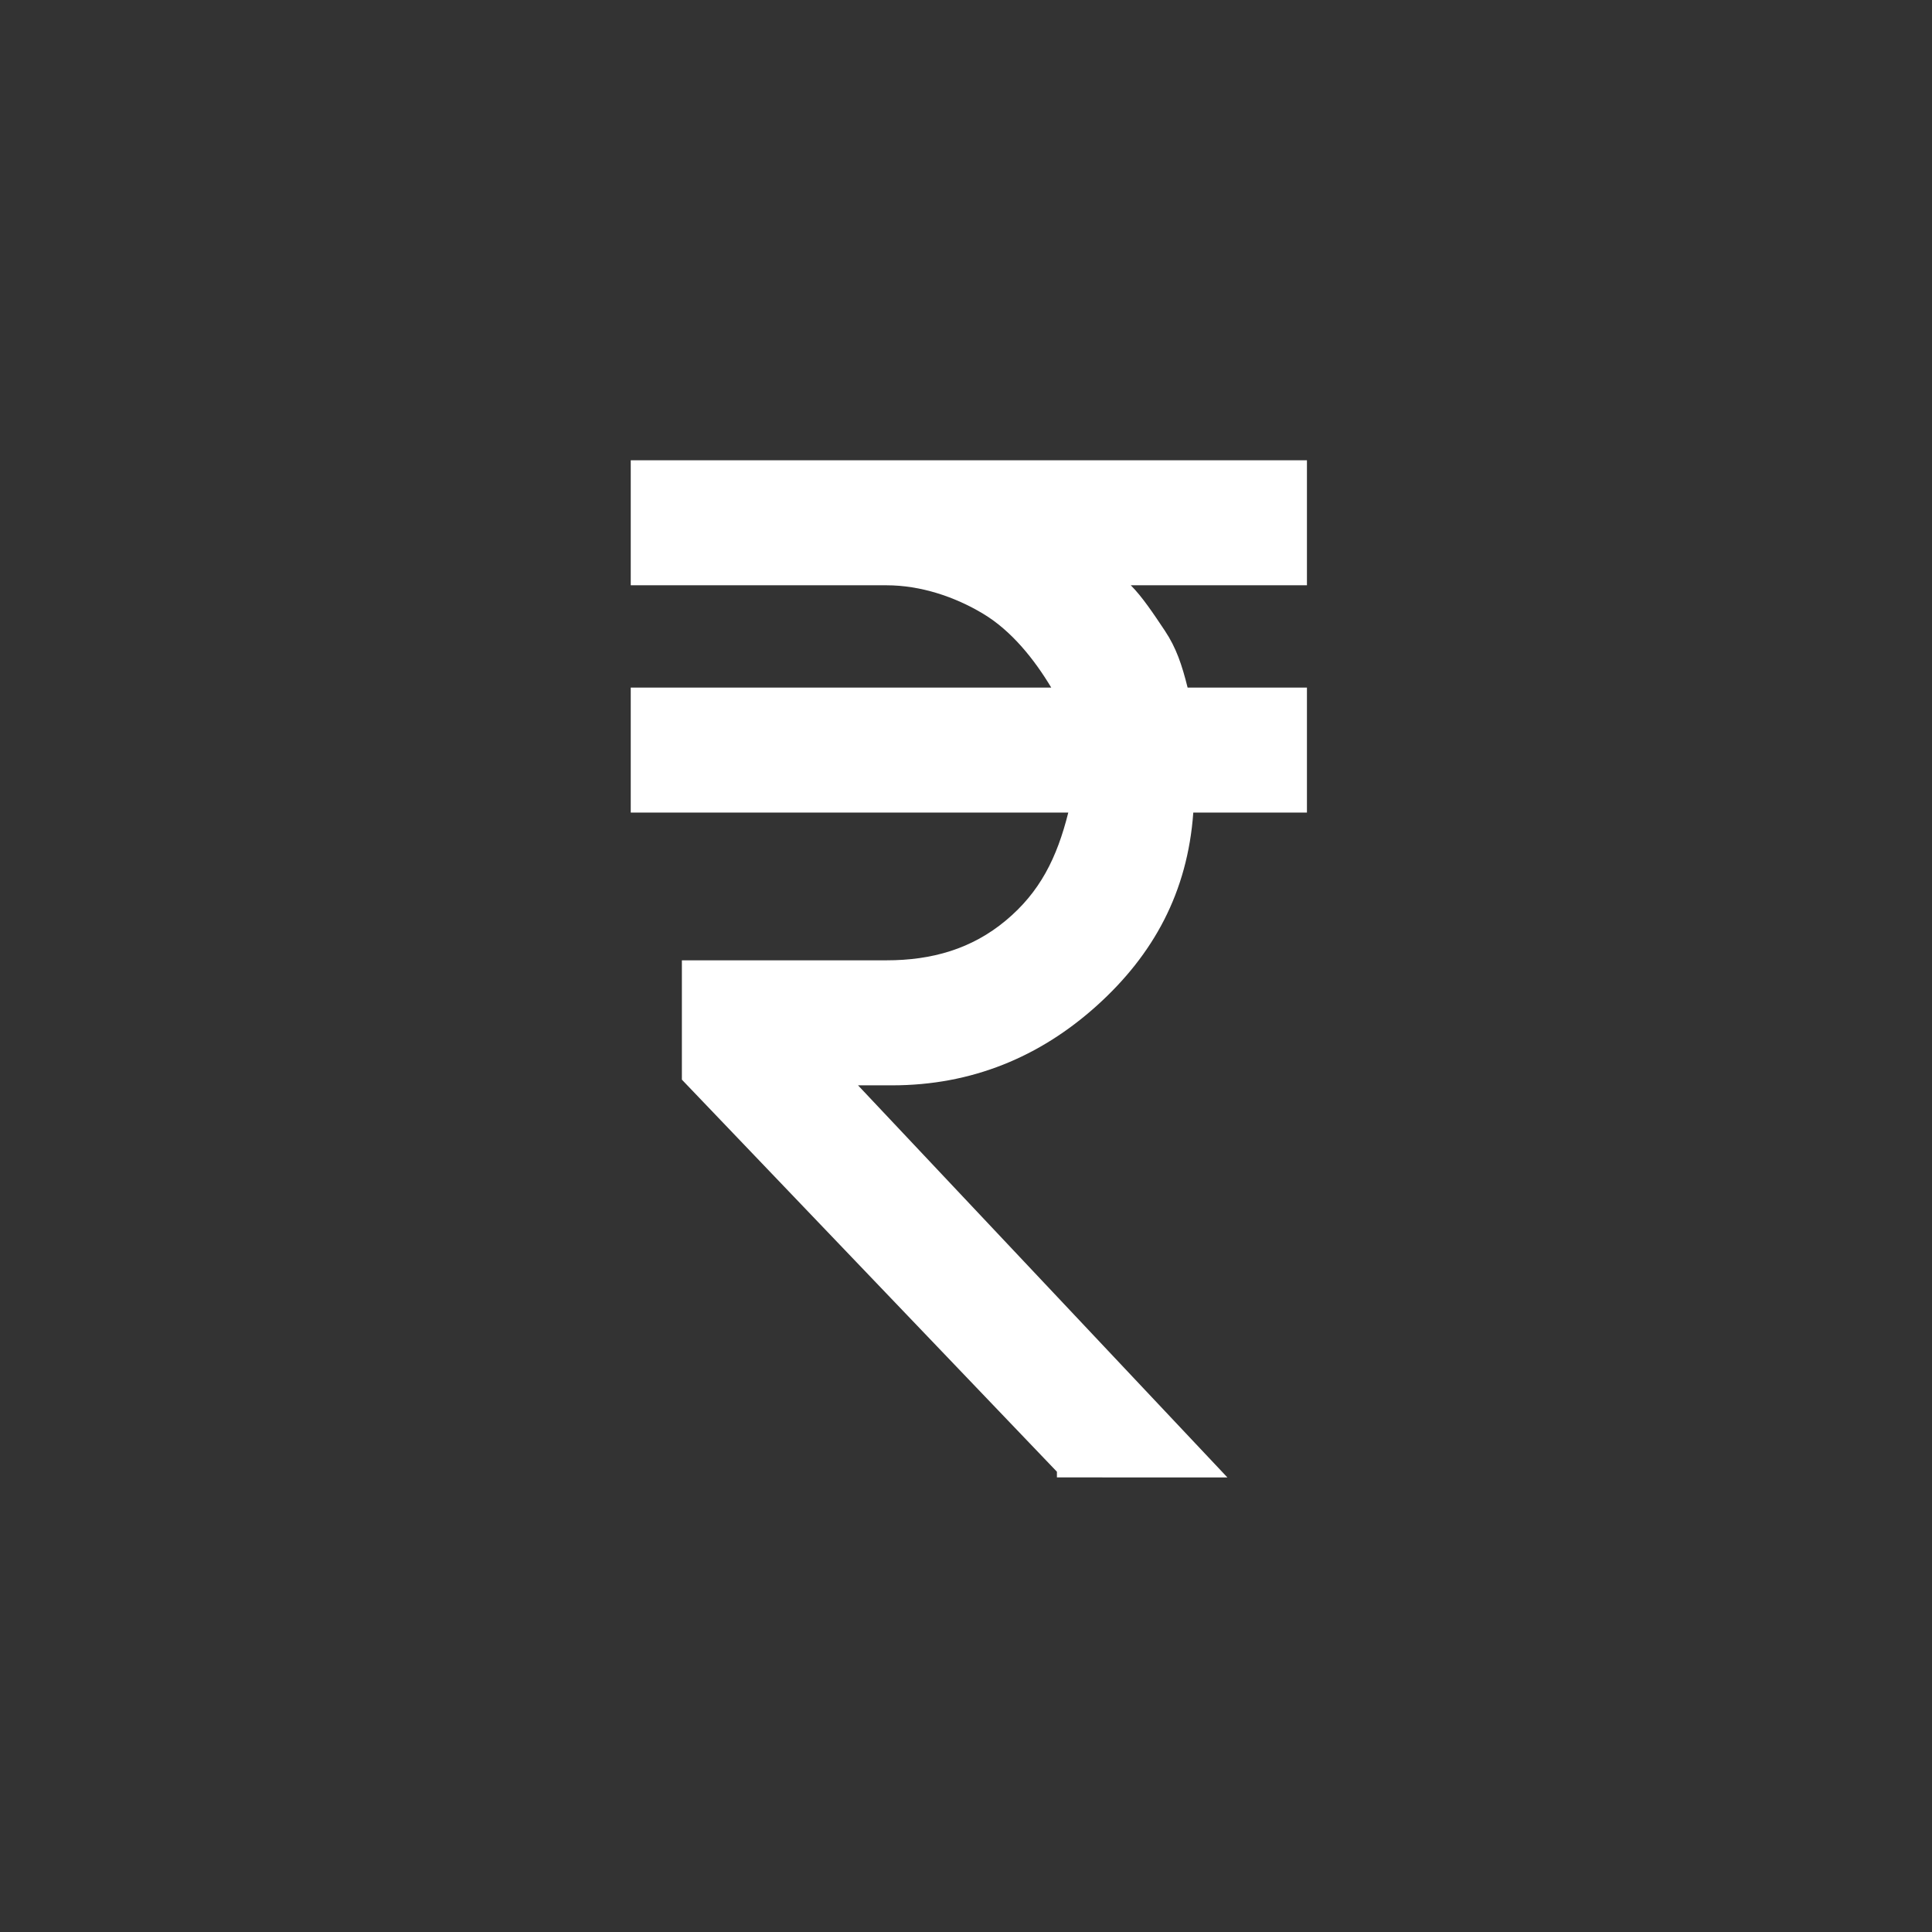 <?xml version="1.0" encoding="utf-8"?>
<!-- Generator: Adobe Illustrator 26.0.2, SVG Export Plug-In . SVG Version: 6.00 Build 0)  -->
<svg version="1.1" id="Layer_1" xmlns="http://www.w3.org/2000/svg" xmlns:xlink="http://www.w3.org/1999/xlink" x="0px" y="0px"
	 viewBox="0 0 34 34" style="enable-background:new 0 0 34 34;" xml:space="preserve">
<rect x="0" y="0" width="34" height="34" fill="#333333" stroke="none"/>
<style type="text/css">
	.st0{fill:#FFFFFF;}
</style>
<path class="st0" d="M18.6,25.9L12,19v-2.1h3.6c0.8,0,1.5-0.2,2.1-0.7c0.6-0.5,0.9-1.1,1.1-1.9h-7.7v-2.2h7.4
	c-0.3-0.5-0.7-1-1.2-1.3c-0.5-0.3-1.1-0.5-1.7-0.5h-4.5V8.1h11.9v2.2h-3.1c0.2,0.2,0.4,0.5,0.6,0.8c0.2,0.3,0.3,0.6,0.4,1h2.1v2.2
	h-2c-0.1,1.4-0.7,2.5-1.7,3.4c-1,0.9-2.2,1.4-3.6,1.4h-0.6l6.5,6.9H18.6z"/>
</svg>
